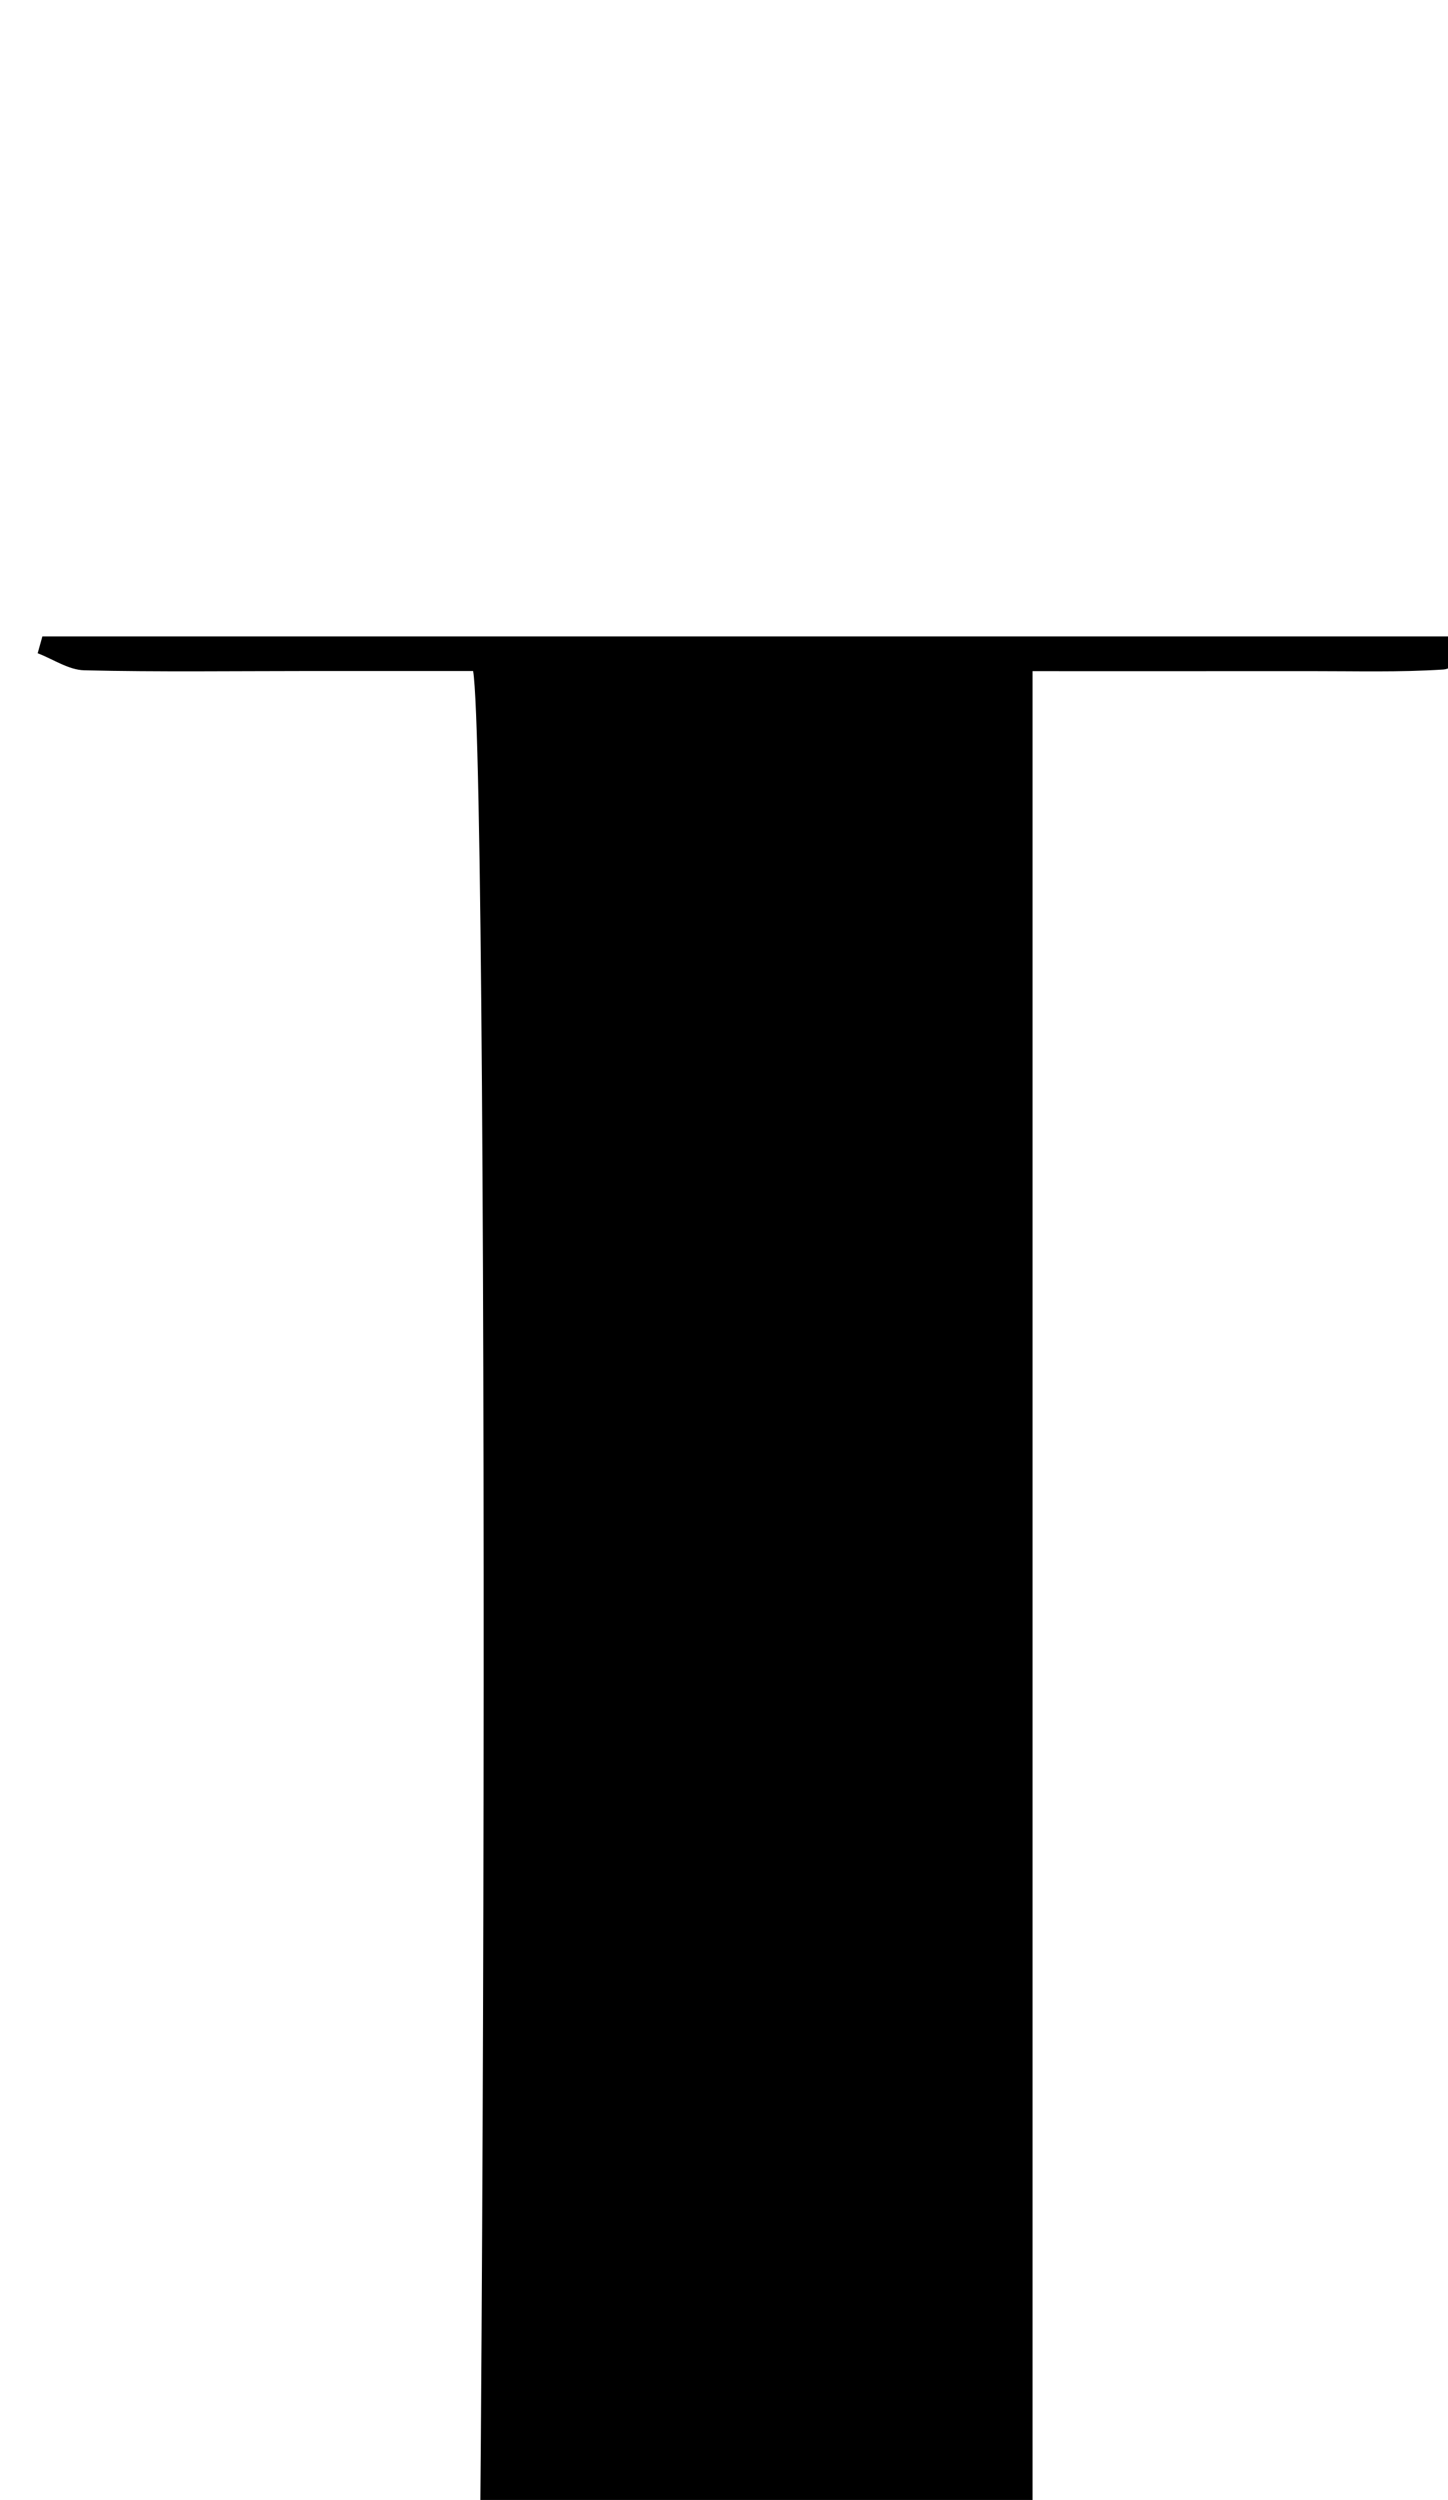 <?xml version="1.0" encoding="iso-8859-1"?>
<!-- Generator: Adobe Illustrator 25.2.1, SVG Export Plug-In . SVG Version: 6.00 Build 0)  -->
<svg version="1.1" xmlns="http://www.w3.org/2000/svg" xmlns:xlink="http://www.w3.org/1999/xlink" x="0px" y="0px"
	 viewBox="0 0 103.26 178.225" style="enable-background:new 0 0 103.26 178.225;" xml:space="preserve">
<g>
	<path d="M2.907,223.595c0.113-2.913,2.098-2.404,3.605-2.413c7.495-0.047,14.99-0.027,22.486-0.03c1.484-0.001,2.967,0,4.354,0
		c1.237-3.765,1.611-166.129,0.387-173.314c-3.83,0-7.783-0.001-11.737,0c-5.33,0.002-10.662,0.076-15.989-0.051
		c-1.118-0.027-2.218-0.792-3.326-1.216c0.112-0.4,0.224-0.8,0.335-1.2c33.848,0,67.696,0,102.925,0
		c-1.536,1.248-2.239,2.309-3.008,2.359c-3.152,0.207-6.324,0.113-9.488,0.116c-6.482,0.005-12.964,0.002-19.819,0.002
		c0,57.732,0,115.101,0,172.874c1.185,0.14,2.434,0.41,3.684,0.416c7.995,0.039,15.99-0.005,23.984,0.041
		c1.483,0.009,3.454-0.55,3.743,2.417C70.926,223.595,36.991,223.595,2.907,223.595z"/>
</g>
</svg>
